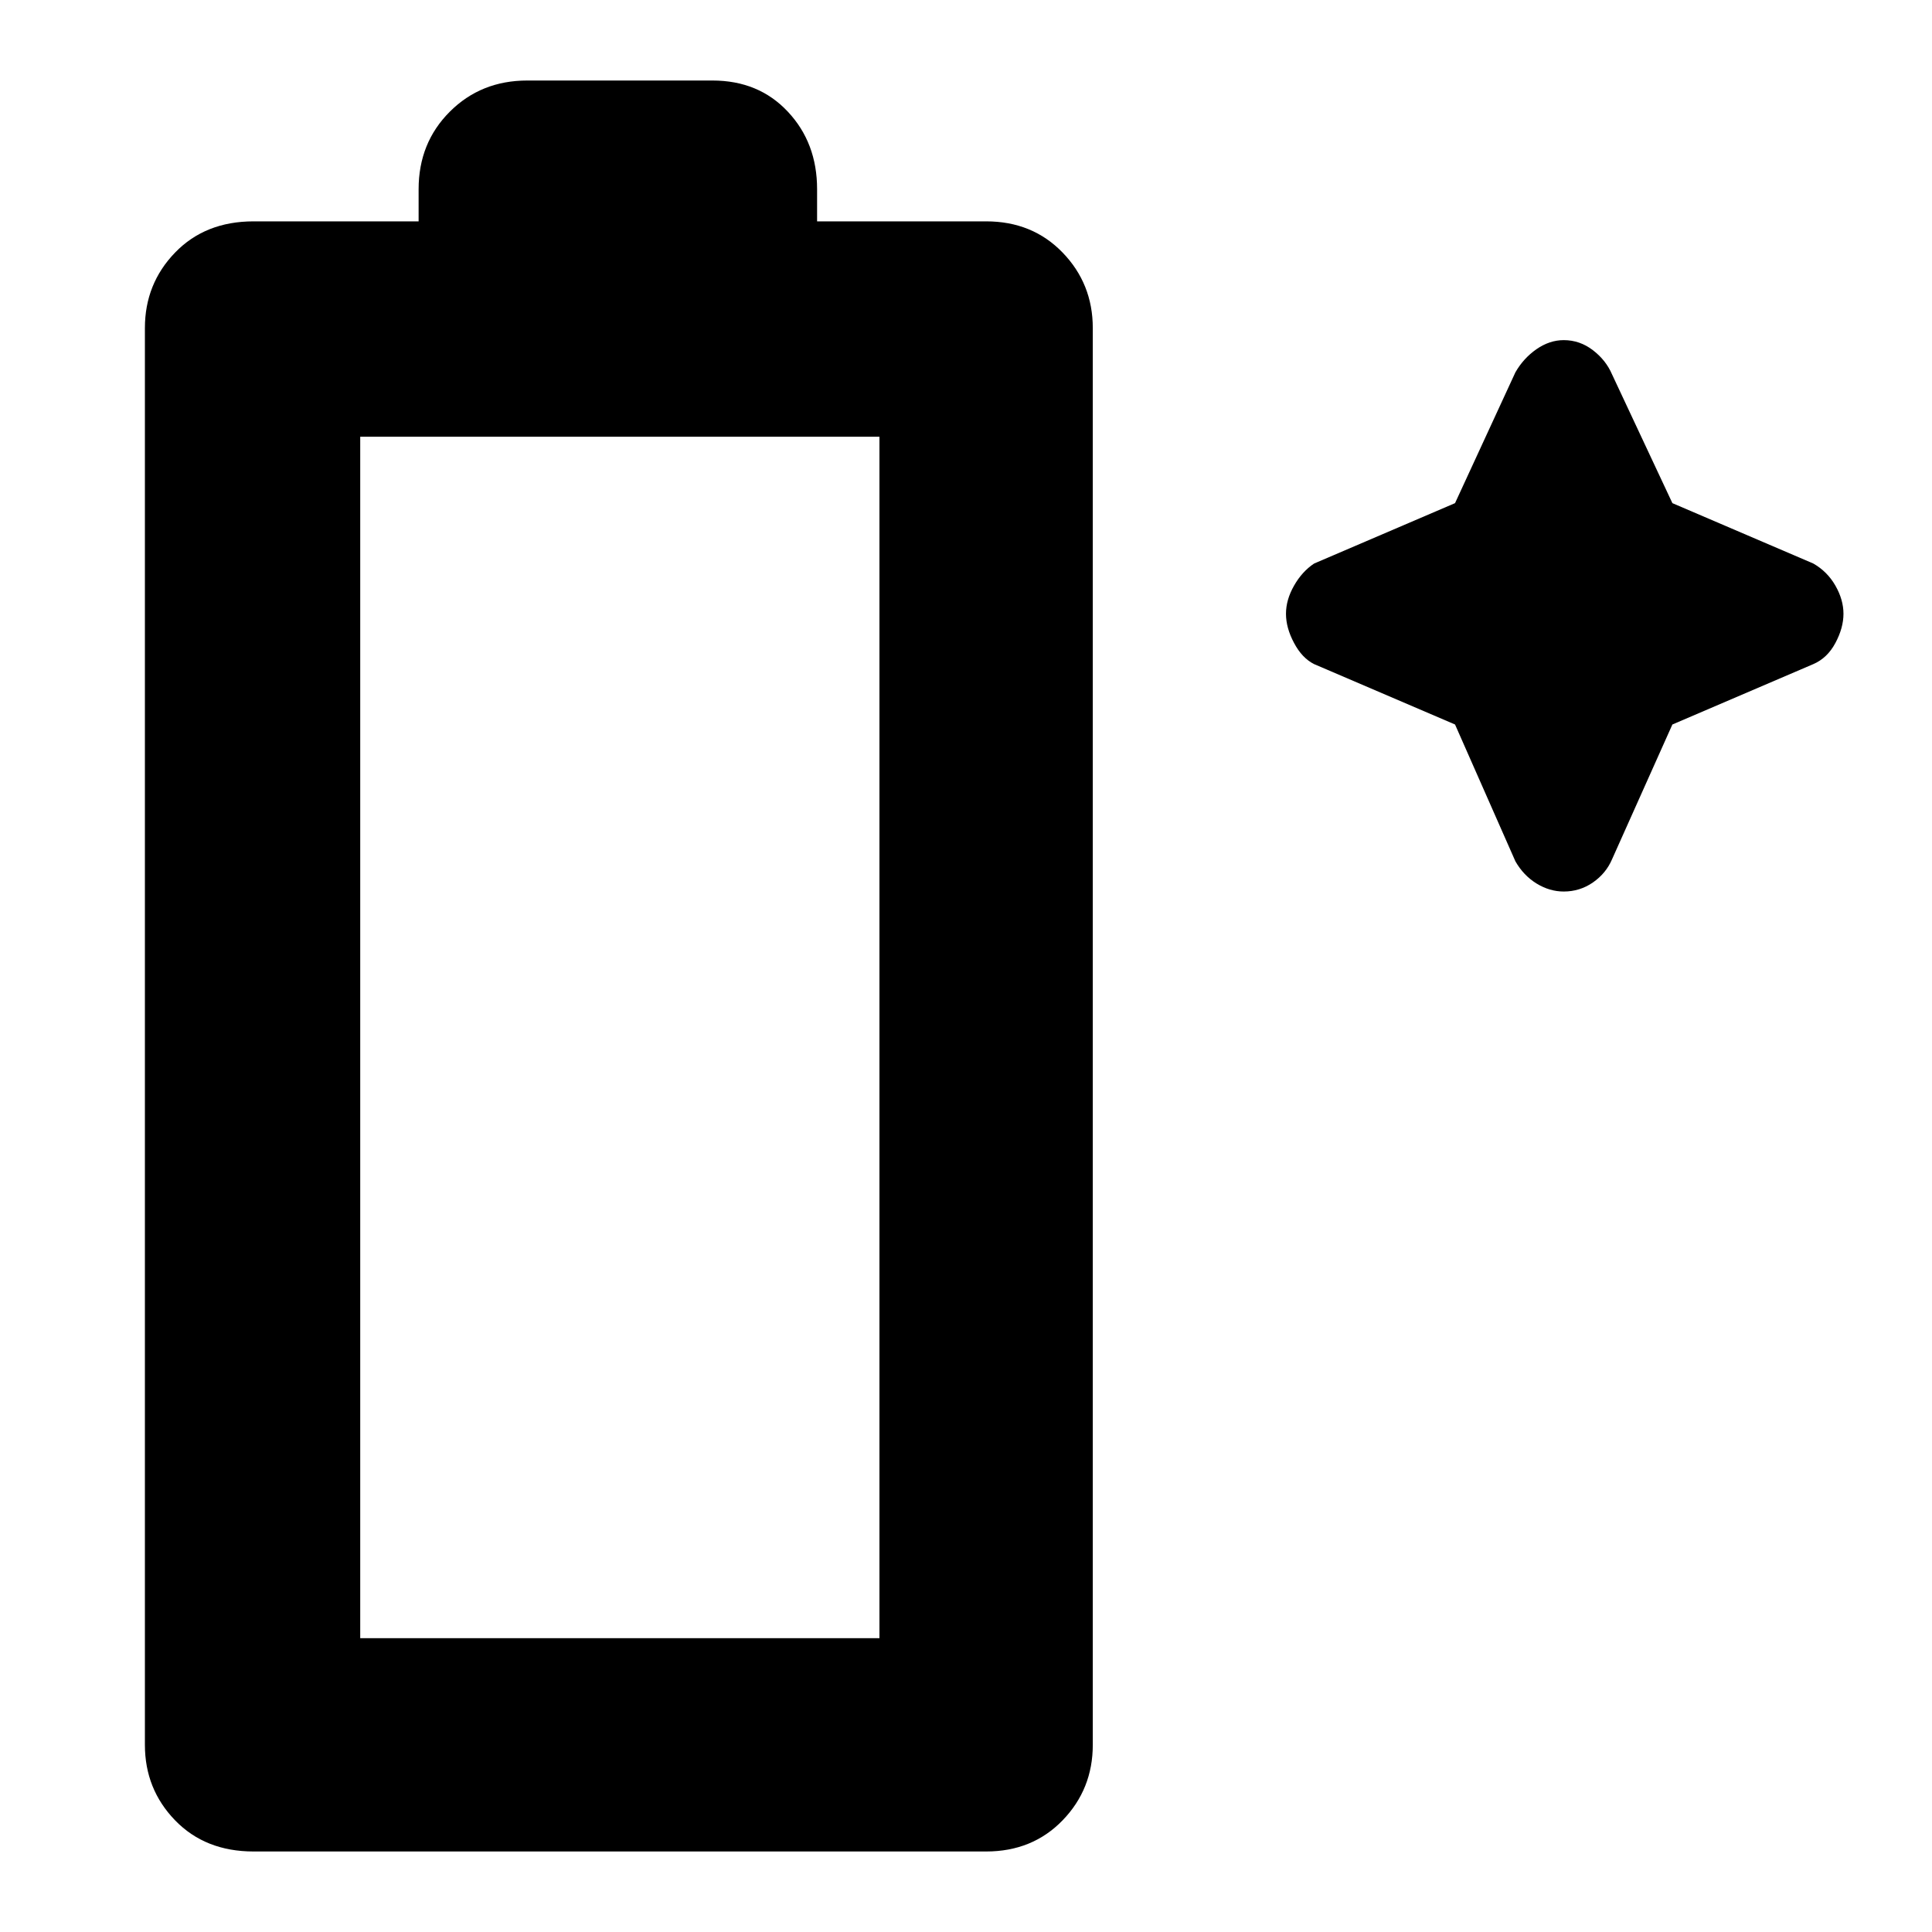 <svg xmlns="http://www.w3.org/2000/svg" height="40" width="40"><path d="M5.25 38.333q-1 0-1.625-.645Q3 37.042 3 36.125V6.792q0-.917.625-1.563.625-.646 1.625-.646h3.417v-.666q0-.959.645-1.604.646-.646 1.605-.646h3.833q.958 0 1.562.646.605.645.605 1.604v.666h3.5q.958 0 1.583.646t.625 1.563v29.333q0 .917-.625 1.563-.625.645-1.583.645Zm2.208-4.416h10.75V9.042H7.458Zm23.917-16.084L30.125 15l-2.917-1.25q-.25-.125-.416-.438-.167-.312-.167-.604 0-.291.167-.583.166-.292.416-.458l2.917-1.25 1.25-2.709q.167-.291.437-.479.271-.187.563-.187.333 0 .604.208.271.208.396.5l1.25 2.667 2.917 1.25q.291.166.458.458.167.292.167.583 0 .292-.167.604-.167.313-.458.438L34.625 15l-1.25 2.792q-.125.291-.396.479-.271.187-.604.187-.292 0-.563-.166-.27-.167-.437-.459Z"/></svg>